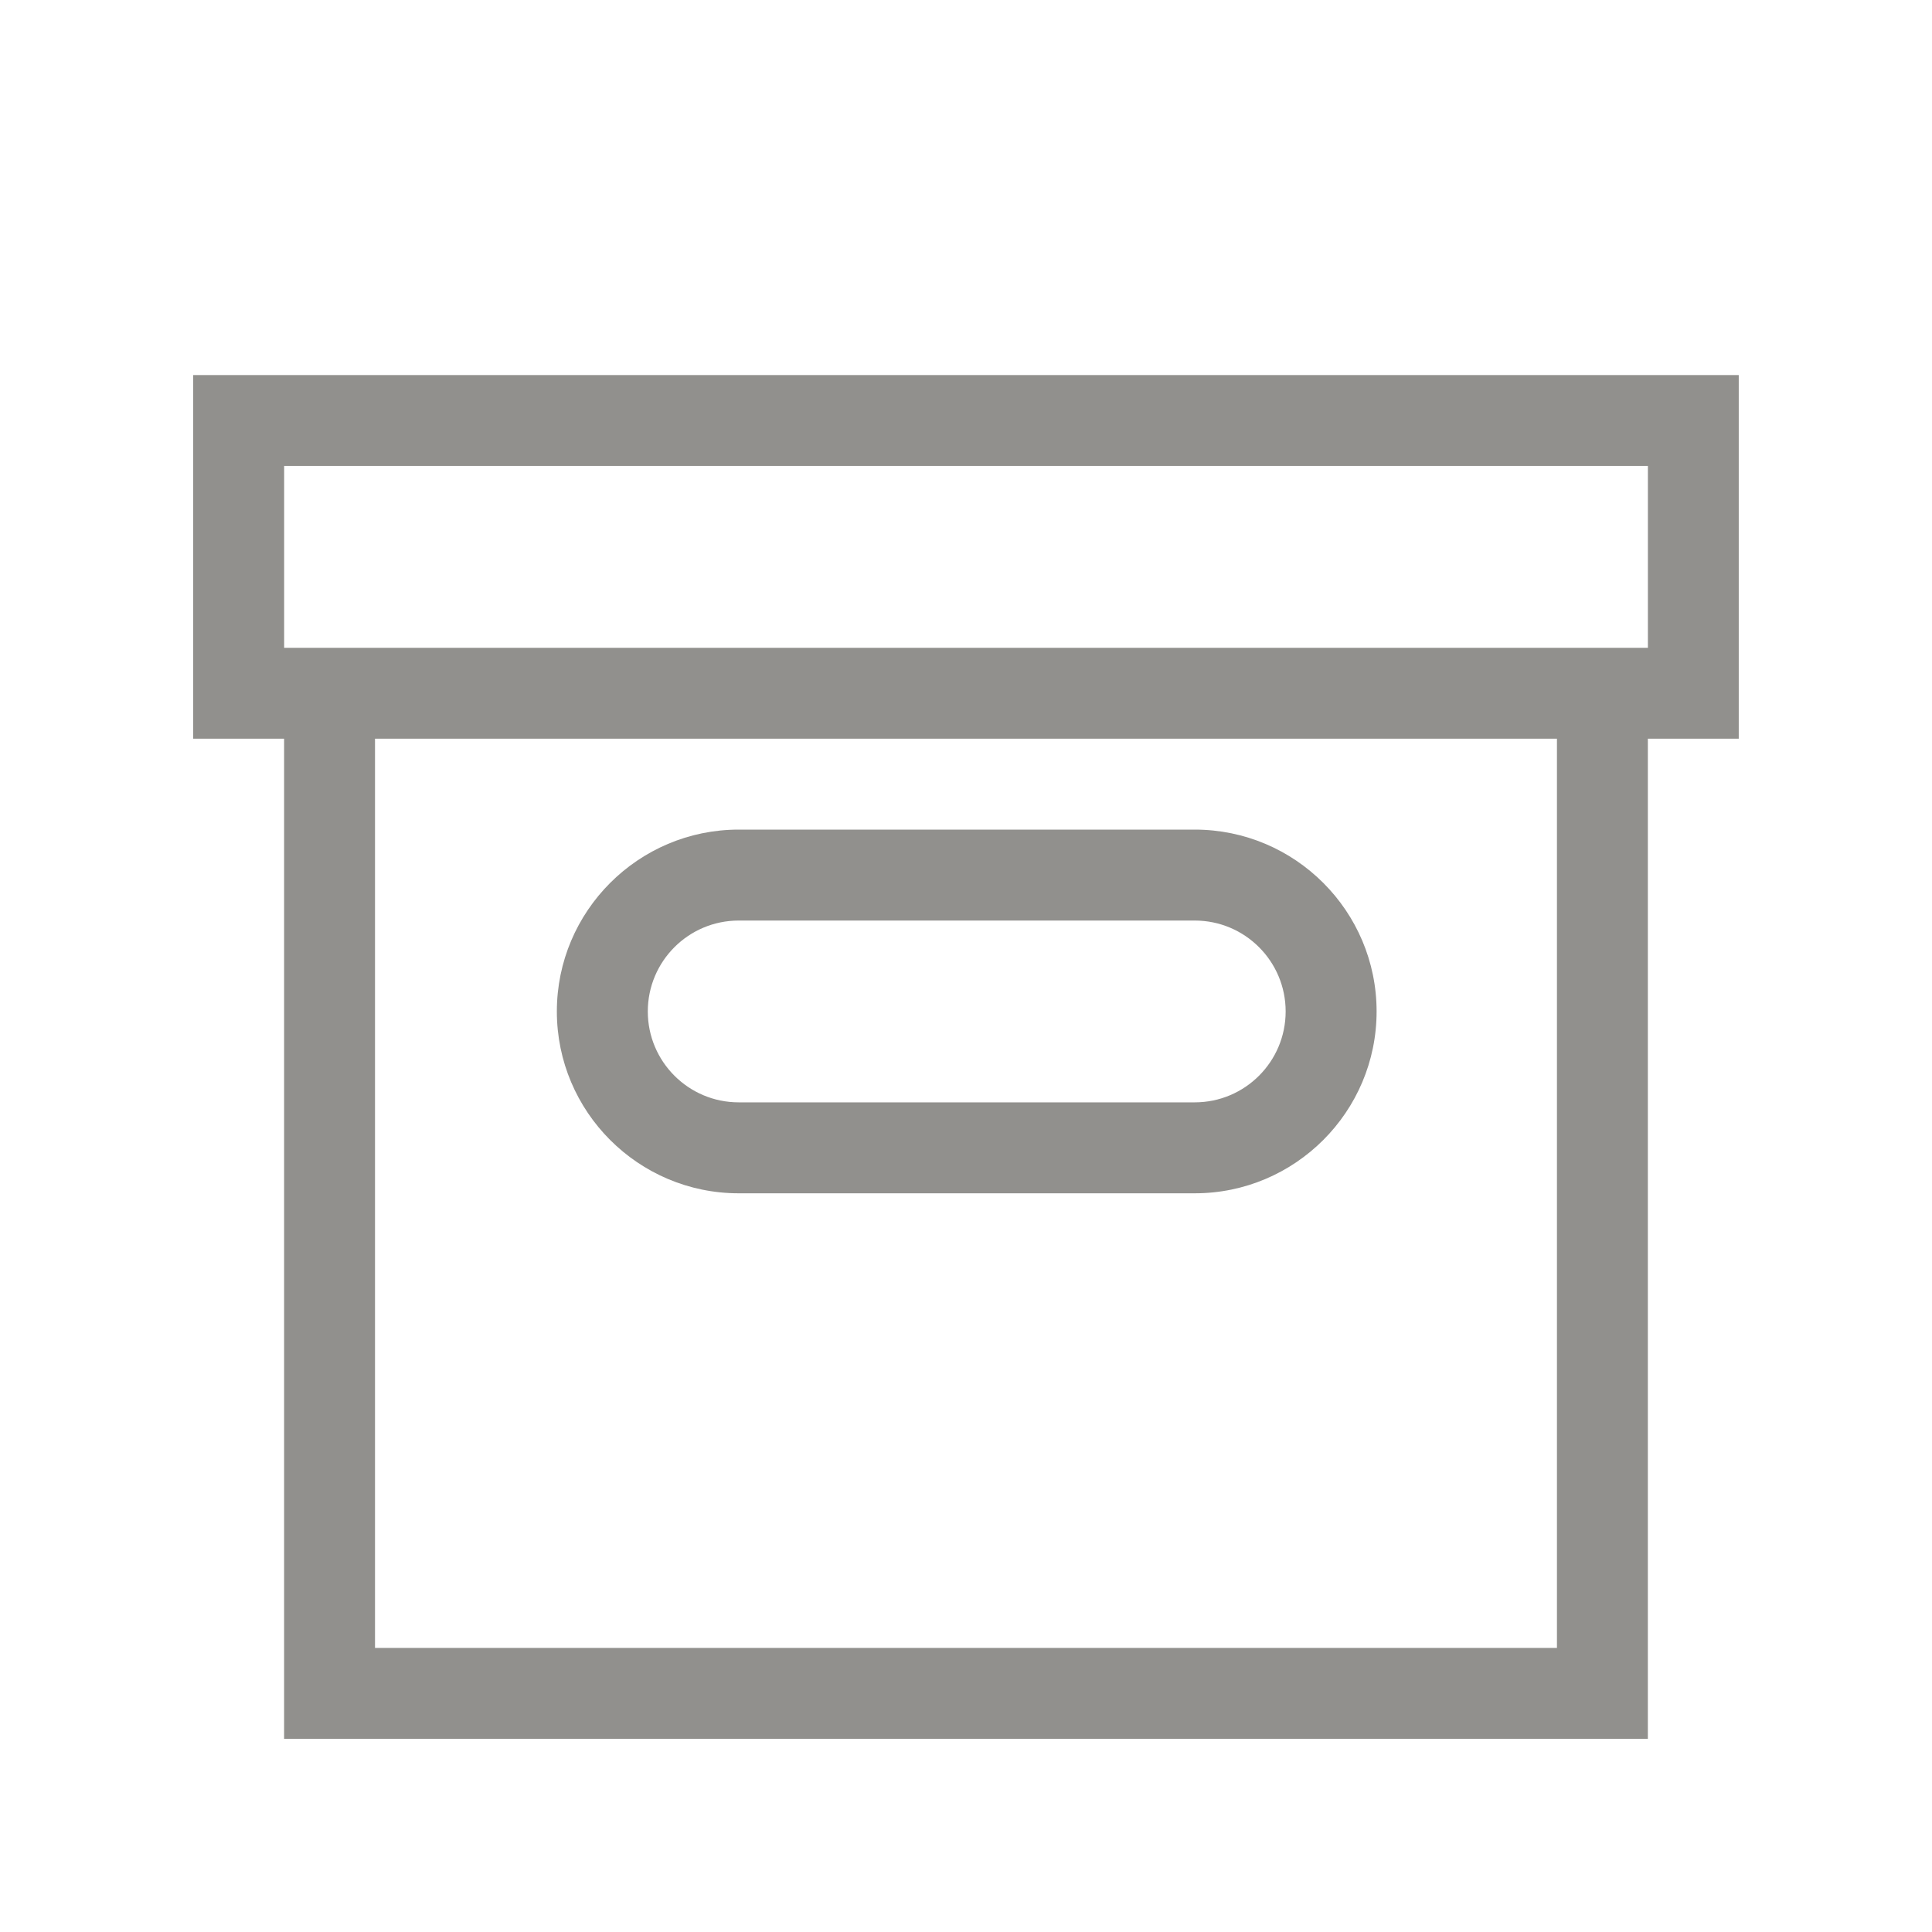 <!-- Generated by IcoMoon.io -->
<svg version="1.1" xmlns="http://www.w3.org/2000/svg" width="40" height="40" viewBox="0 0 40 40">
<title>th-archive</title>
<path fill="#91908d" d="M36 7.765h-32v7.529h1.882v20.706h28.235v-20.706h1.882v-7.529zM32.235 34.118h-24.471v-18.824h24.471v18.824zM34.118 13.412h-28.235v-3.765h28.235v3.765zM15.294 24.706h9.442c2.076 0 3.765-1.688 3.765-3.765s-1.688-3.765-3.765-3.765h-9.442c-2.076 0-3.765 1.688-3.765 3.765s1.688 3.765 3.765 3.765zM15.294 19.059h9.442c1.039 0 1.882 0.843 1.882 1.882s-0.843 1.882-1.882 1.882h-9.442c-1.039 0-1.882-0.843-1.882-1.882s0.843-1.882 1.882-1.882z"></path>
</svg>
